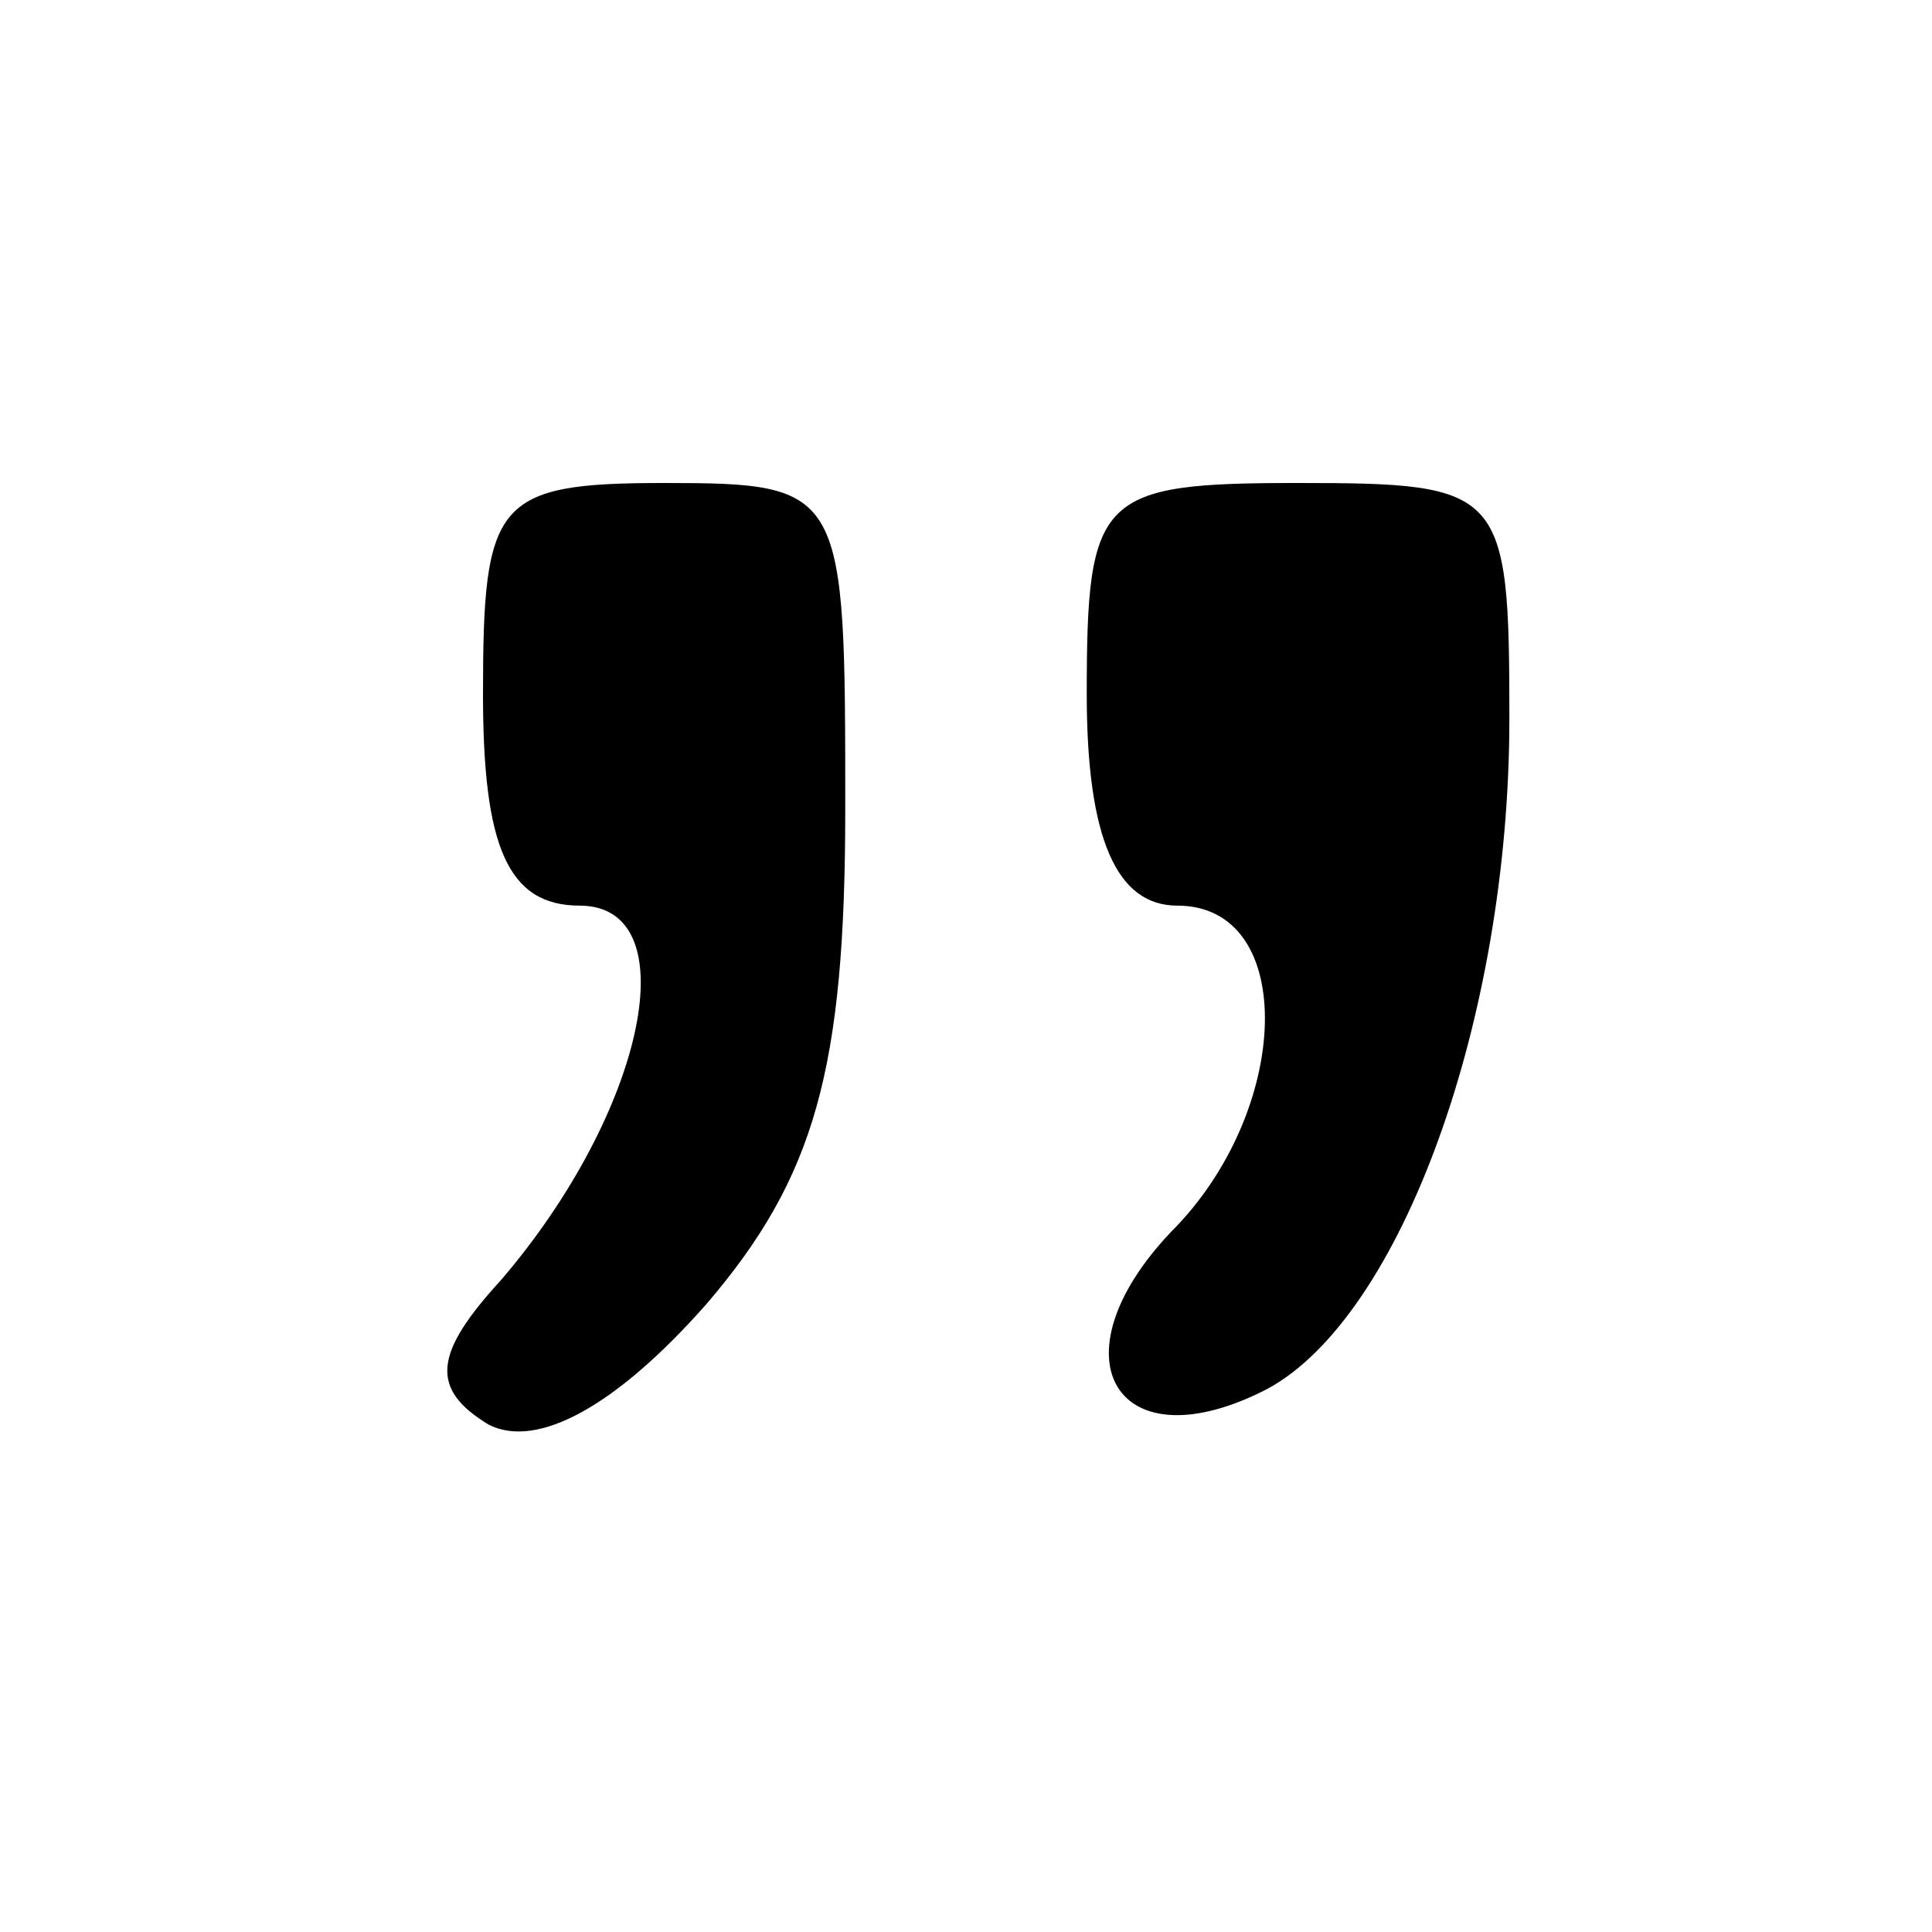 <?xml version="1.0" standalone="no"?>
<!DOCTYPE svg PUBLIC "-//W3C//DTD SVG 20010904//EN"
 "http://www.w3.org/TR/2001/REC-SVG-20010904/DTD/svg10.dtd">
<svg version="1.0" xmlns="http://www.w3.org/2000/svg"
 width="32pt" height="32pt" viewBox="0 0 32 32"
 preserveAspectRatio="xMidYMid meet">

<g transform="translate(0,32) scale(0.1,-0.1)"
fill="#000000" stroke="none">
<path d="M80 205 c0 -25 4 -35 16 -35 18 0 11 -34 -13 -62 -11 -12 -12 -18 -2
-24 8 -4 21 3 36 20 18 21 23 39 23 82 0 53 0 54 -30 54 -28 0 -30 -3 -30 -35z"/>
<path d="M180 205 c0 -24 5 -35 15 -35 20 0 19 -34 -1 -54 -20 -21 -9 -39 16
-26 22 12 40 61 40 111 0 38 -1 39 -35 39 -33 0 -35 -2 -35 -35z"/>
</g>
</svg>
